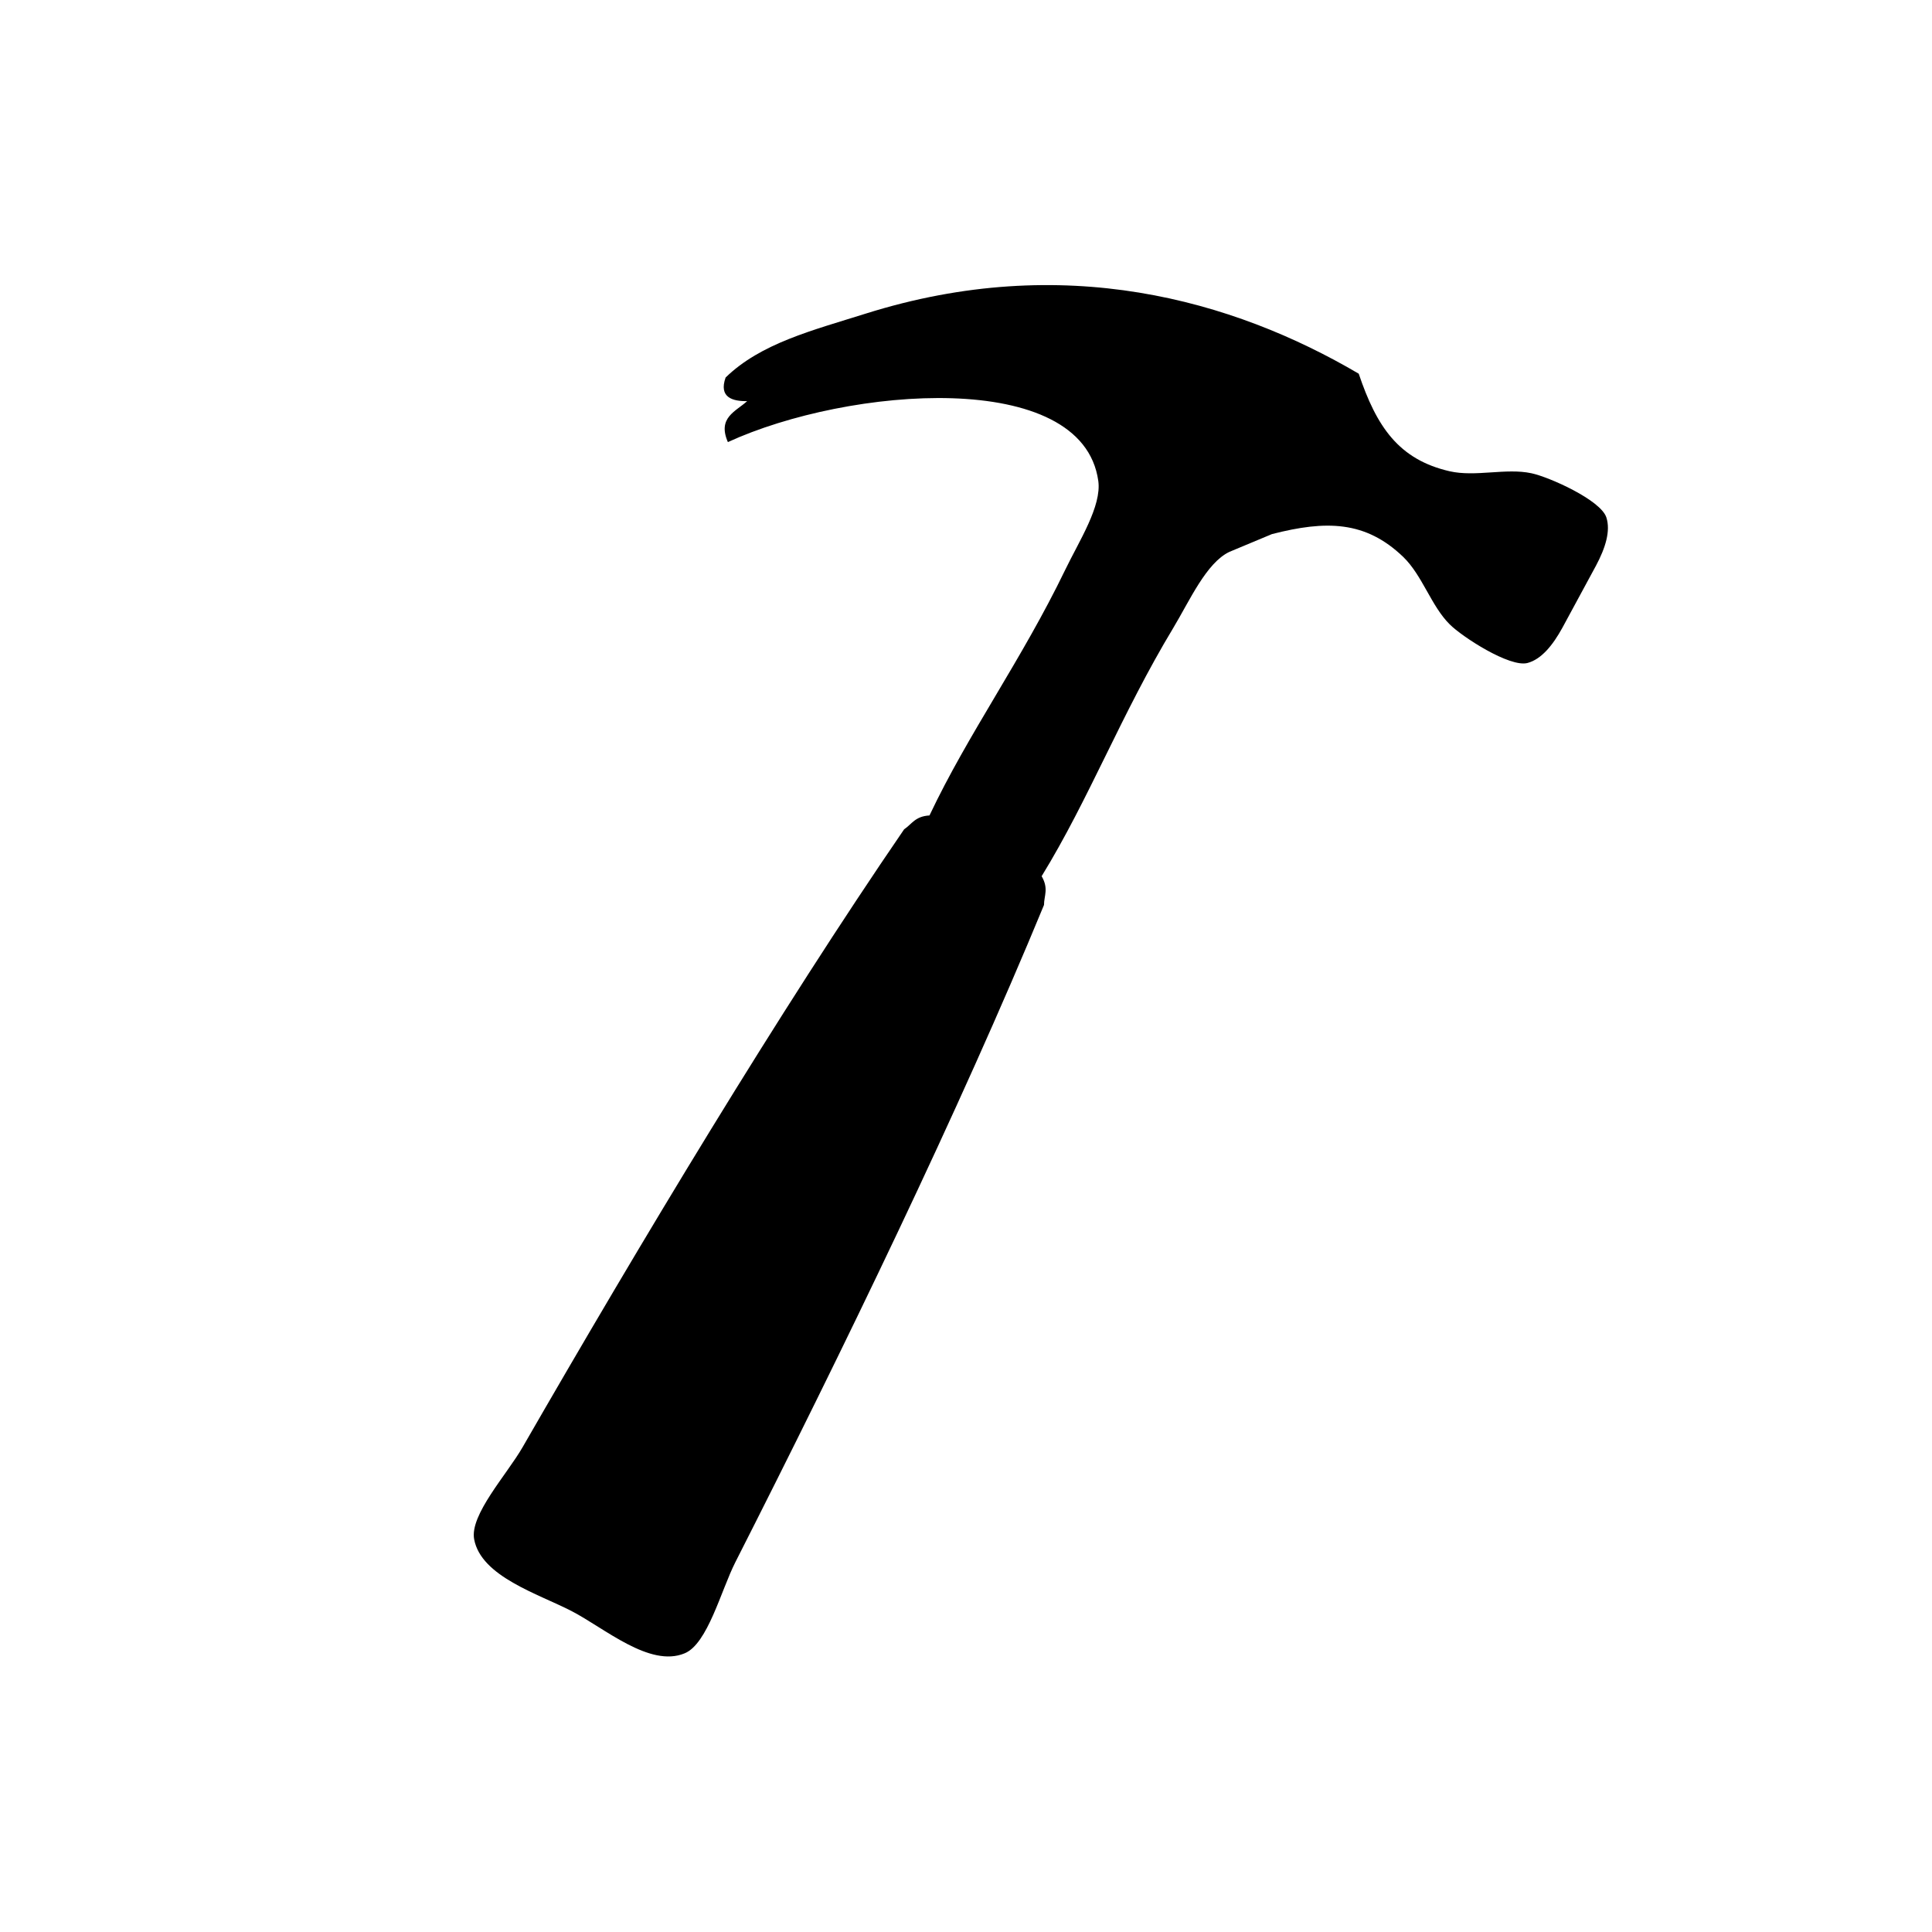 <svg height="28" version="1.1" width="28" xmlns="http://www.w3.org/2000/svg" viewBox="-4 -4 40 40">
	<path fill="none" stroke="#ffffff" stroke-width="6" stroke-linejoin="round" opacity="0" class="stroke" d="M7.831,29.354c0.685,0.353,1.62,1.178,2.344,0.876c0.475-0.195,0.753-1.301,1.048-1.883c2.221-4.376,4.635-9.353,6.392-13.611c0-0.19,0.101-0.337-0.049-0.595c0.983-1.6,1.65-3.358,2.724-5.138c0.34-0.566,0.686-1.351,1.163-1.577l0.881-0.368c1.12-0.288,1.938-0.278,2.719,0.473c0.396,0.383,0.578,1.015,0.961,1.395c0.259,0.26,1.246,0.899,1.613,0.8c0.285-0.077,0.52-0.364,0.72-0.728l0.696-1.286c0.195-0.366,0.306-0.718,0.215-0.999c-0.117-0.362-1.192-0.84-1.552-0.915c-0.528-0.113-1.154,0.081-1.692-0.041c-1.057-0.243-1.513-0.922-1.883-2.02c-2.608-1.533-6.119-2.53-10.207-1.244c-1.109,0.349-2.172,0.614-2.901,1.323c-0.146,0.412,0.143,0.494,0.446,0.489c-0.237,0.216-0.62,0.341-0.399,0.848c2.495-1.146,7.34-1.542,7.669,0.804c0.072,0.522-0.395,1.241-0.682,1.835c-0.905,1.874-2.011,3.394-2.813,5.091c-0.298,0.017-0.366,0.18-0.525,0.287c-2.604,3.8-5.451,8.541-7.9,12.794c-0.326,0.566-1.098,1.402-1.002,1.906C5.961,28.641,7.146,29,7.831,29.354z"/>
	<path fill="#000000" stroke="none" opacity="1" class="fill" d="M7.831,29.354c0.685,0.353,1.62,1.178,2.344,0.876c0.475-0.195,0.753-1.301,1.048-1.883c2.221-4.376,4.635-9.353,6.392-13.611c0-0.19,0.101-0.337-0.049-0.595c0.983-1.6,1.65-3.358,2.724-5.138c0.34-0.566,0.686-1.351,1.163-1.577l0.881-0.368c1.12-0.288,1.938-0.278,2.719,0.473c0.396,0.383,0.578,1.015,0.961,1.395c0.259,0.26,1.246,0.899,1.613,0.8c0.285-0.077,0.52-0.364,0.72-0.728l0.696-1.286c0.195-0.366,0.306-0.718,0.215-0.999c-0.117-0.362-1.192-0.84-1.552-0.915c-0.528-0.113-1.154,0.081-1.692-0.041c-1.057-0.243-1.513-0.922-1.883-2.02c-2.608-1.533-6.119-2.53-10.207-1.244c-1.109,0.349-2.172,0.614-2.901,1.323c-0.146,0.412,0.143,0.494,0.446,0.489c-0.237,0.216-0.62,0.341-0.399,0.848c2.495-1.146,7.34-1.542,7.669,0.804c0.072,0.522-0.395,1.241-0.682,1.835c-0.905,1.874-2.011,3.394-2.813,5.091c-0.298,0.017-0.366,0.18-0.525,0.287c-2.604,3.8-5.451,8.541-7.9,12.794c-0.326,0.566-1.098,1.402-1.002,1.906C5.961,28.641,7.146,29,7.831,29.354z"/>
</svg>
